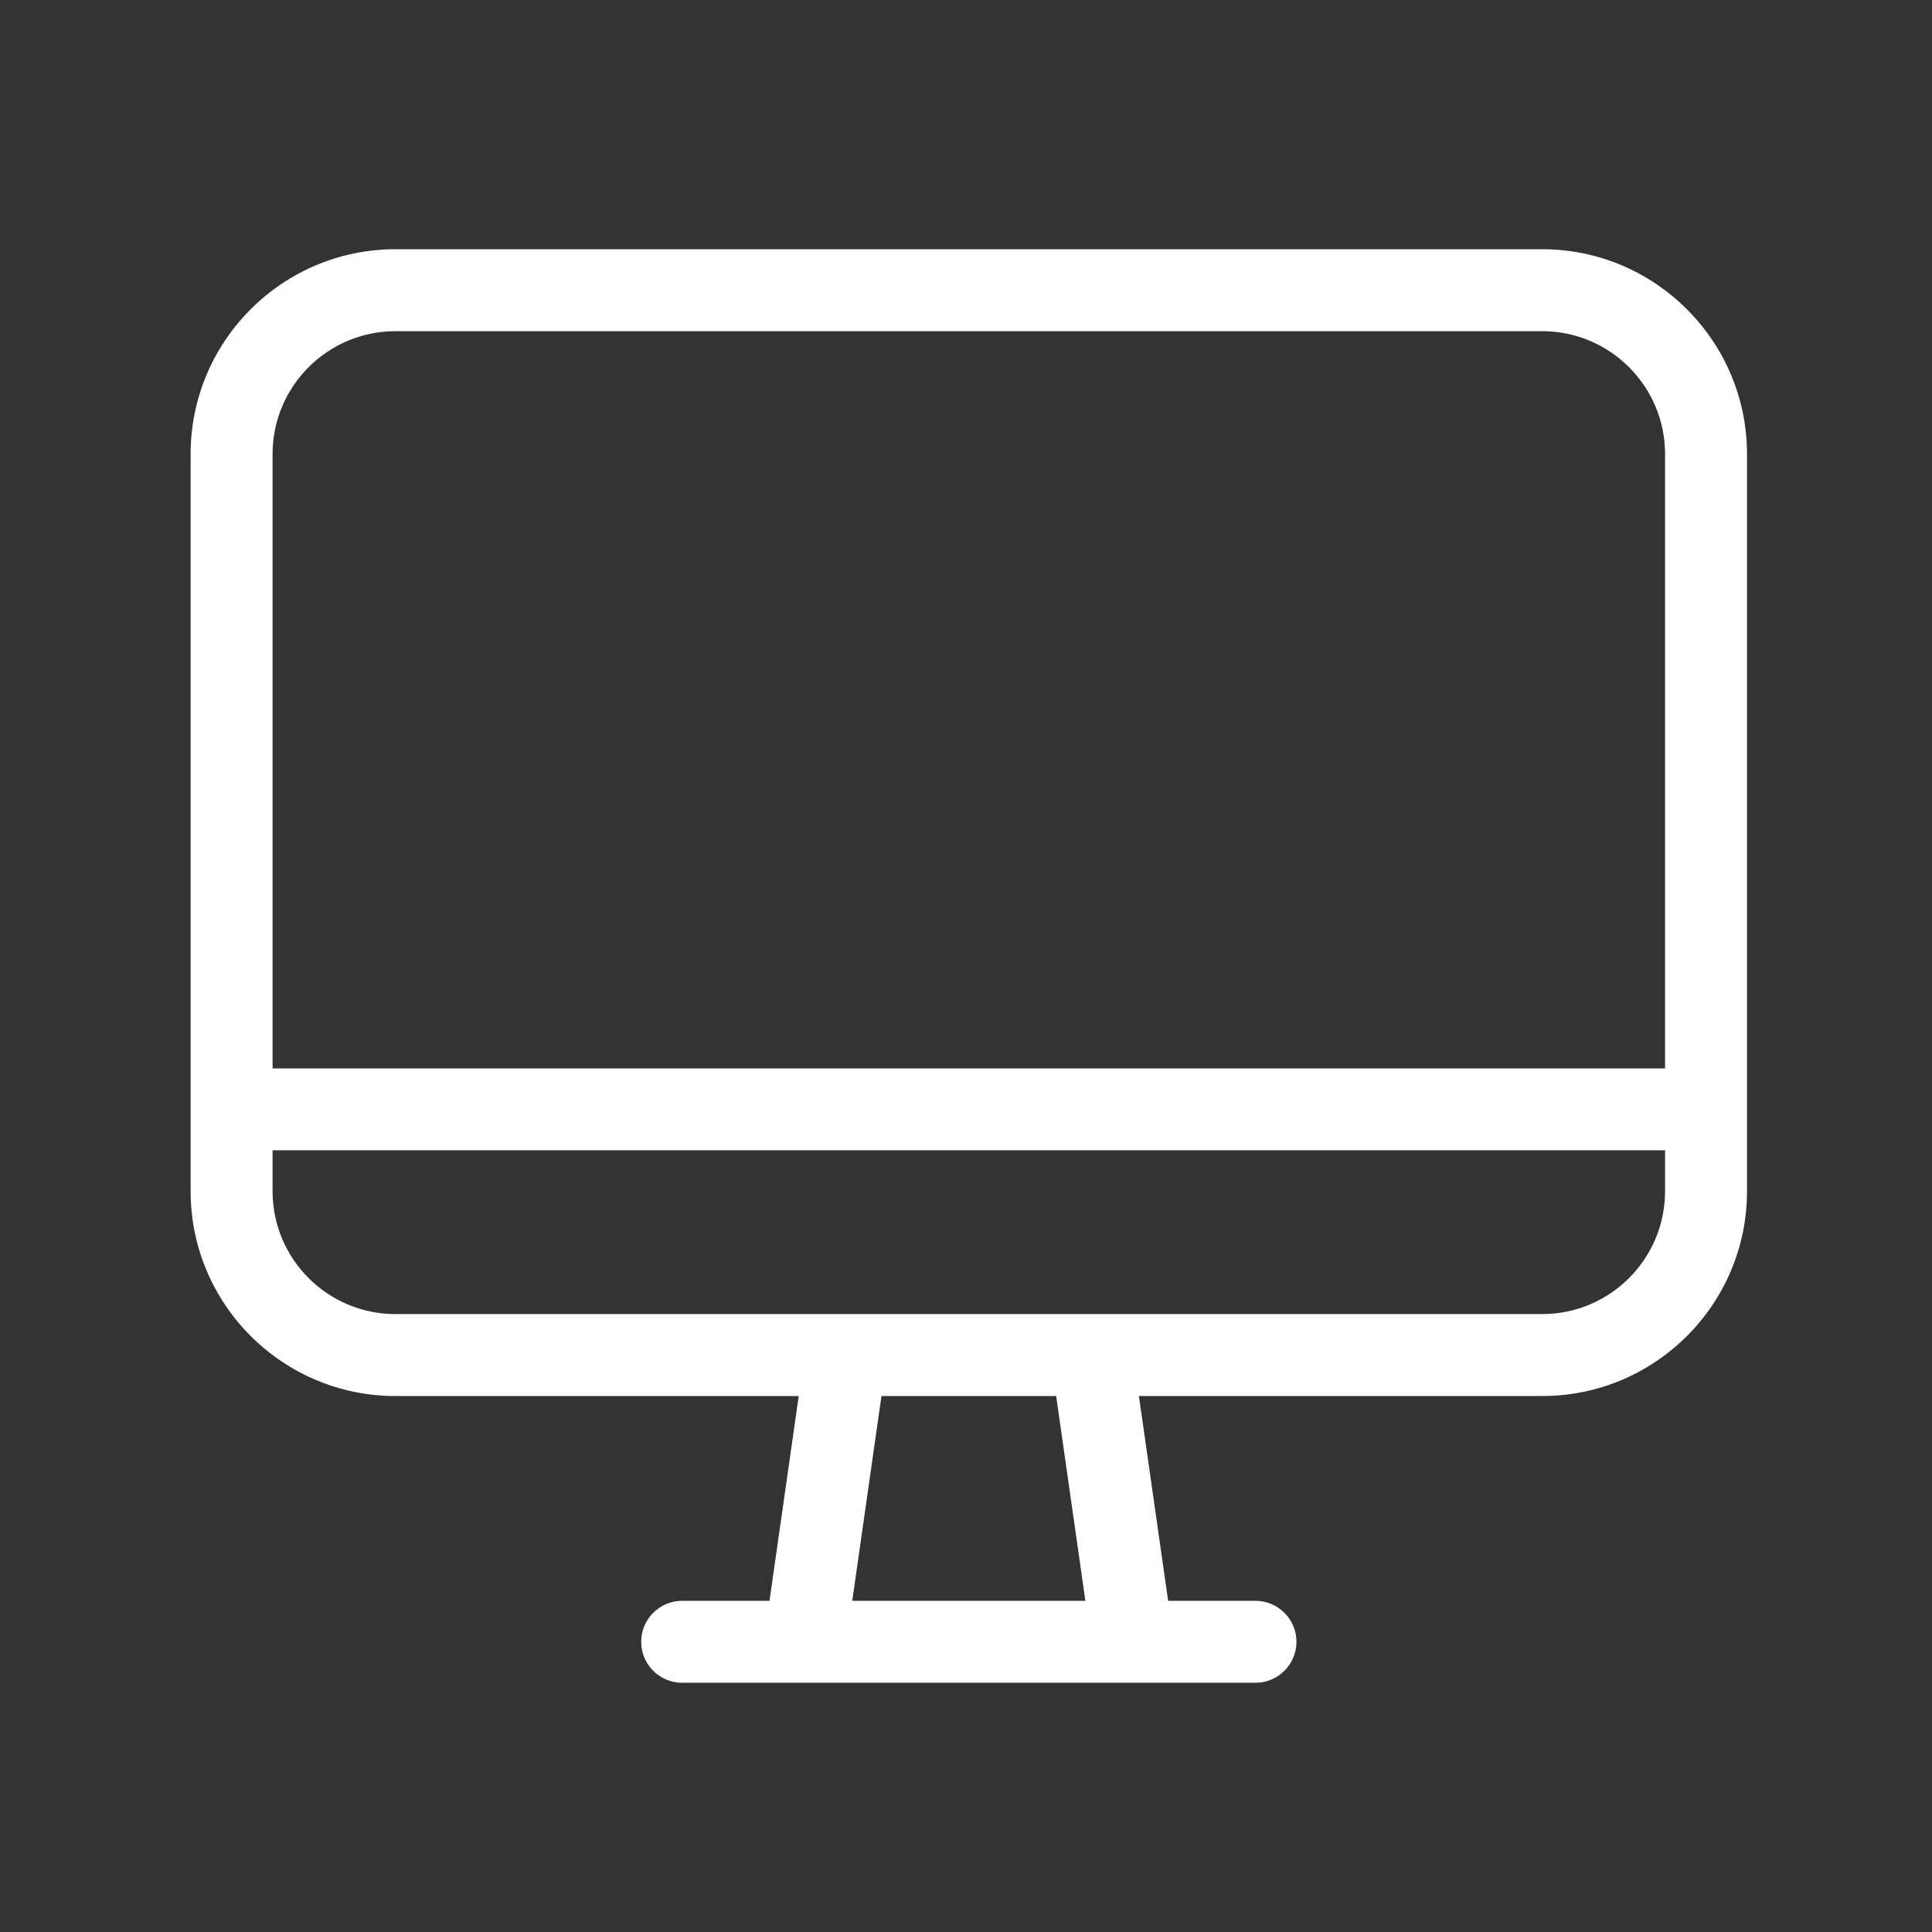 <svg width="24" height="24" xmlns="http://www.w3.org/2000/svg">

 <rect width="100%" height="100%" fill="#333333" stroke="none"/>

 <g>
  <title>background</title>
  <rect fill="none" id="canvas_background" height="402" width="582" y="-1" x="-1"/>
 </g>
 <g>
  <title>Layer 1</title>
  <path fill="#ffffff" id="svg_1" d="m19.158,3.096l-14.246,0c-1.403,0 -2.544,1.141 -2.544,2.544l0,9.158c0,1.403 1.141,2.544 2.544,2.544l5.01,0l-0.363,2.544l-1.085,0c-0.281,0 -0.509,0.228 -0.509,0.509s0.228,0.509 0.509,0.509l1.526,0l4.07,0l1.526,0c0.281,0 0.509,-0.228 0.509,-0.509s-0.228,-0.509 -0.509,-0.509l-1.085,0l-0.363,-2.544l5.01,0c1.403,0 2.544,-1.141 2.544,-2.544l0,-9.158c0,-1.402 -1.142,-2.544 -2.544,-2.544zm-8.571,16.79l0.363,-2.544l2.17,0l0.363,2.544l-2.896,0zm10.097,-5.088c0,0.842 -0.685,1.526 -1.526,1.526l-5.596,0l-3.053,0l-5.597,0c-0.842,0 -1.526,-0.685 -1.526,-1.526l0,-0.509l17.298,0l0,0.509zm0,-1.526l-17.298,0l0,-7.632c0,-0.842 0.685,-1.526 1.526,-1.526l14.246,0c0.842,0 1.526,0.685 1.526,1.526l0,7.632z"/>
 </g>
</svg>